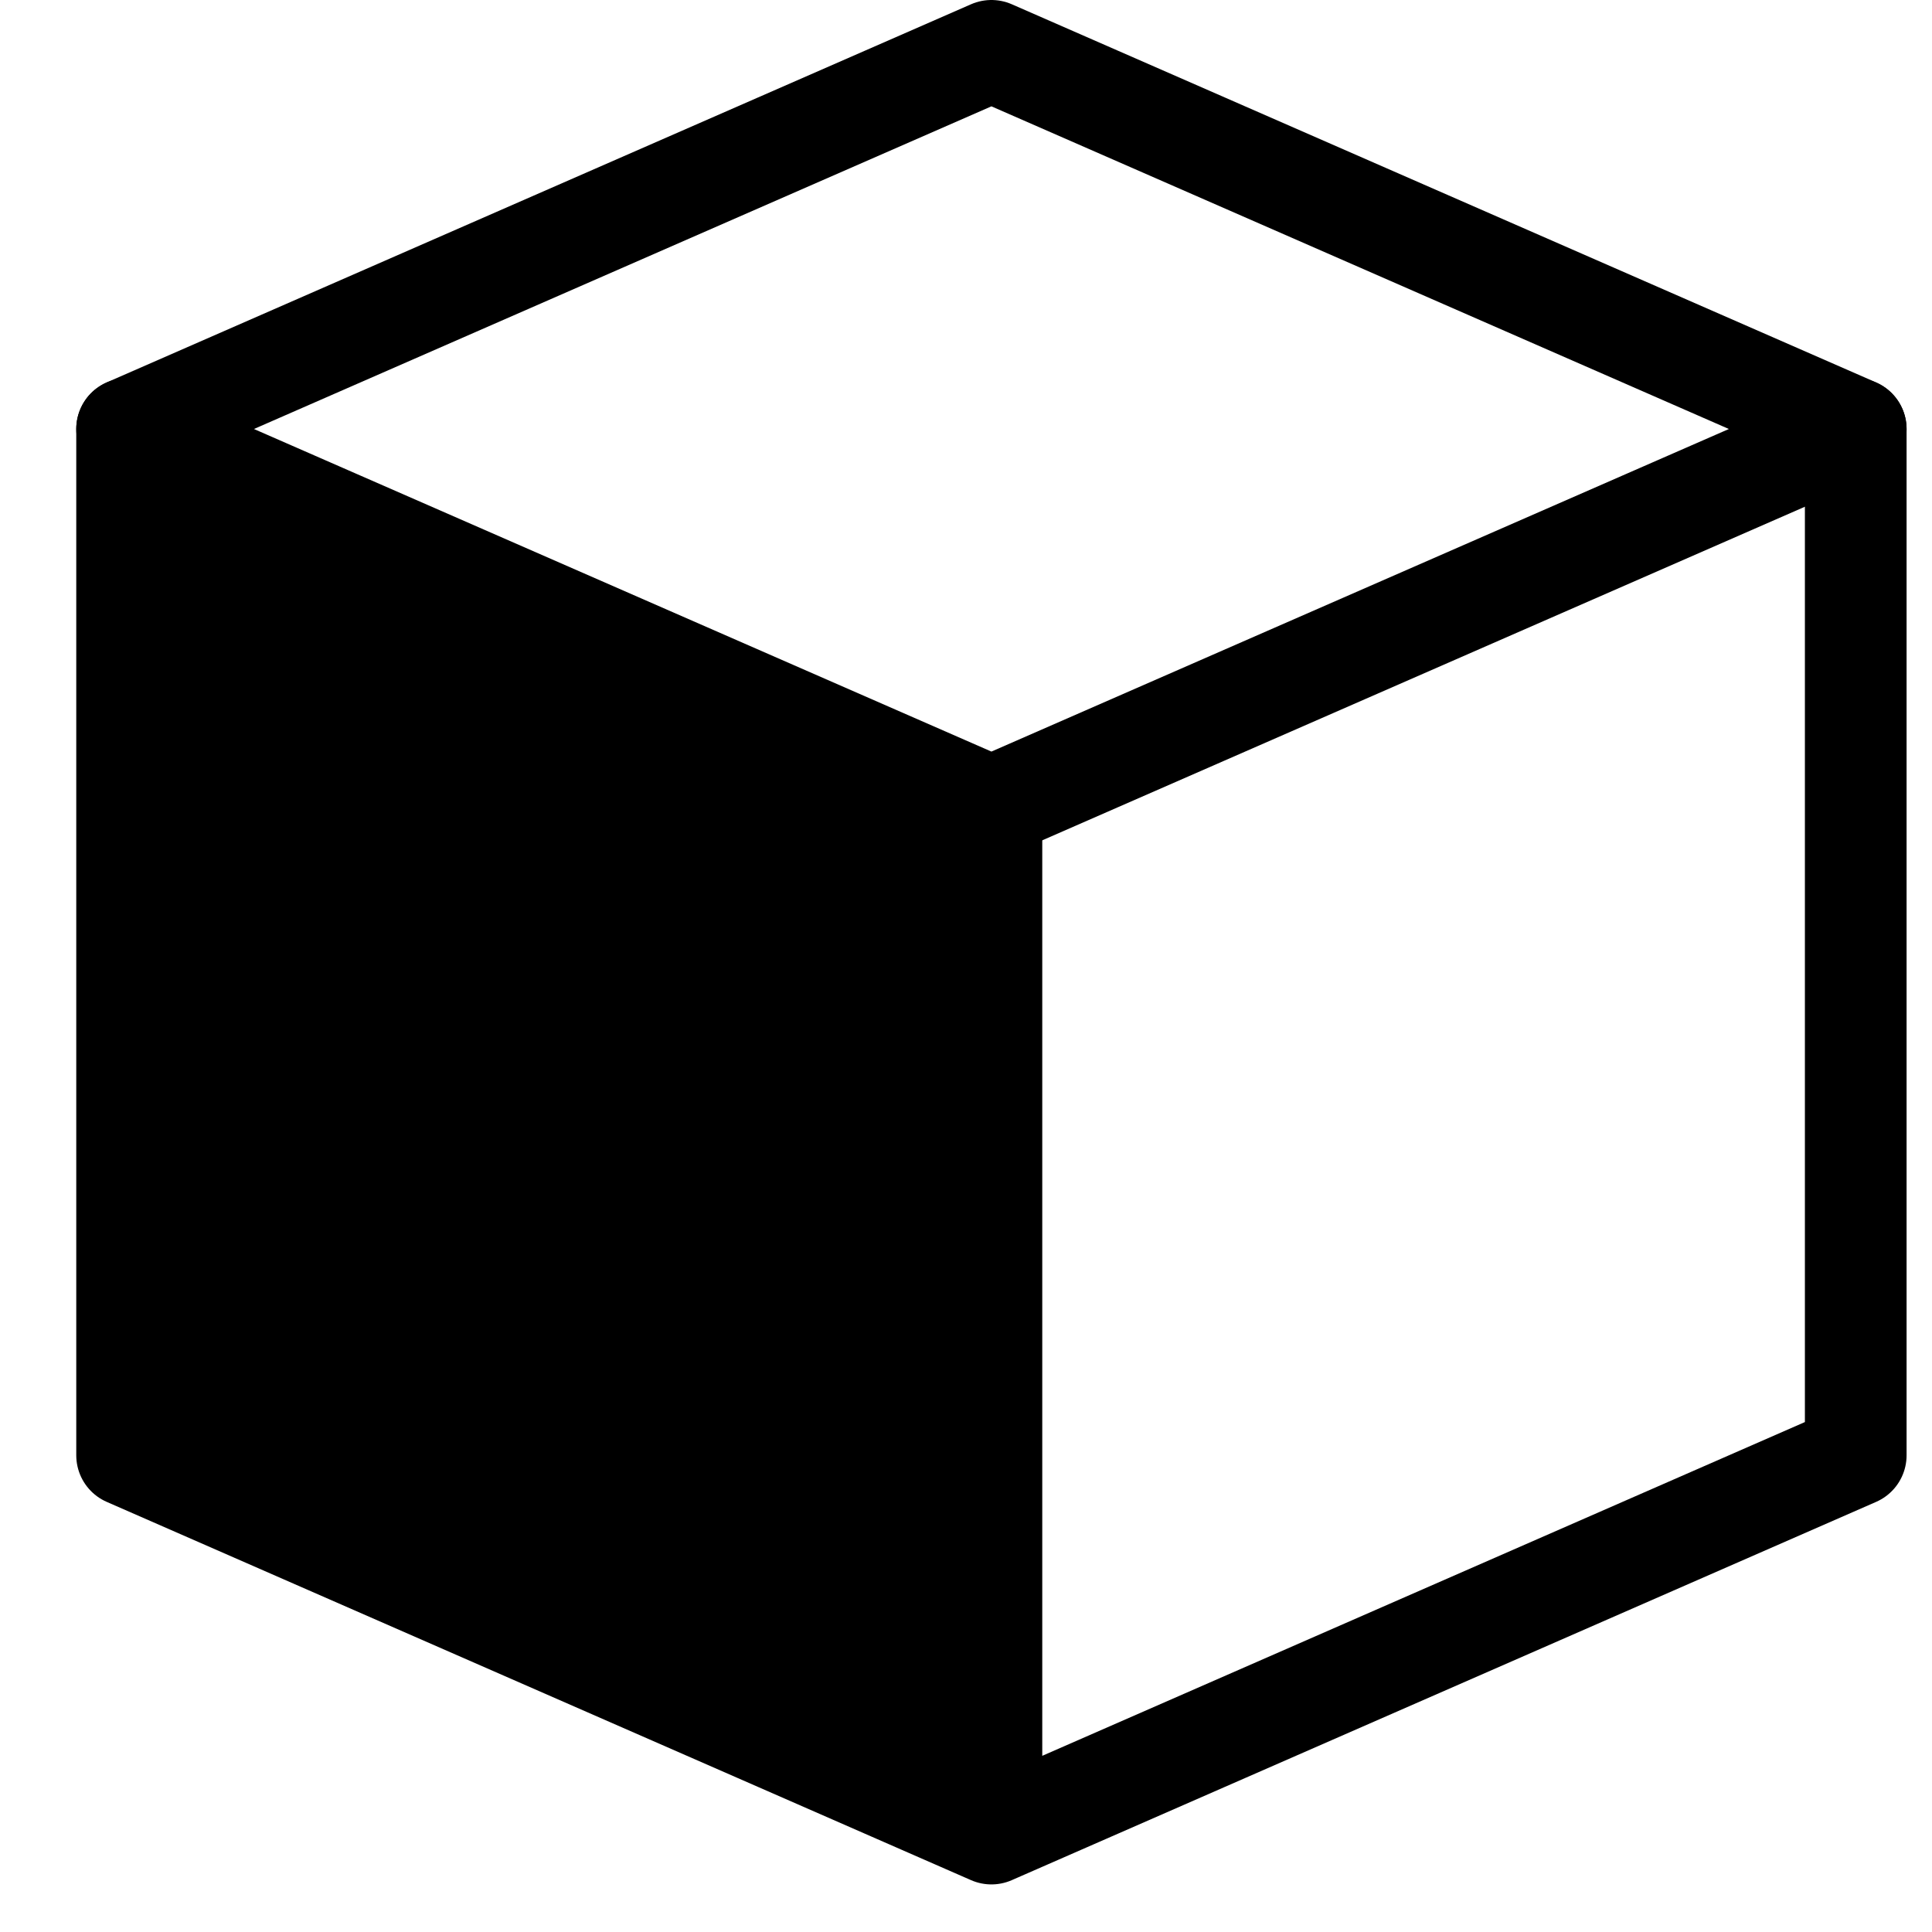 <svg width="19" height="19" viewBox="0 0 19 19" xmlns="http://www.w3.org/2000/svg">
    <g fill="none" fill-rule="evenodd">
        <g stroke="#000" stroke-linecap="round" stroke-linejoin="round">
            <path d="m9.75.5-8.5 3.719 8.5 3.718 8.5-3.718z"/>
            <path d="M1.25 4.219v10.093l8.5 3.72 8.5-3.72V4.22M9.75 7.938v10.093"/>
        </g>
        <path fill="#000" d="M1.25 4.576v9.736l8.05 3.72.45-10.095z"/>
    </g>
</svg>
